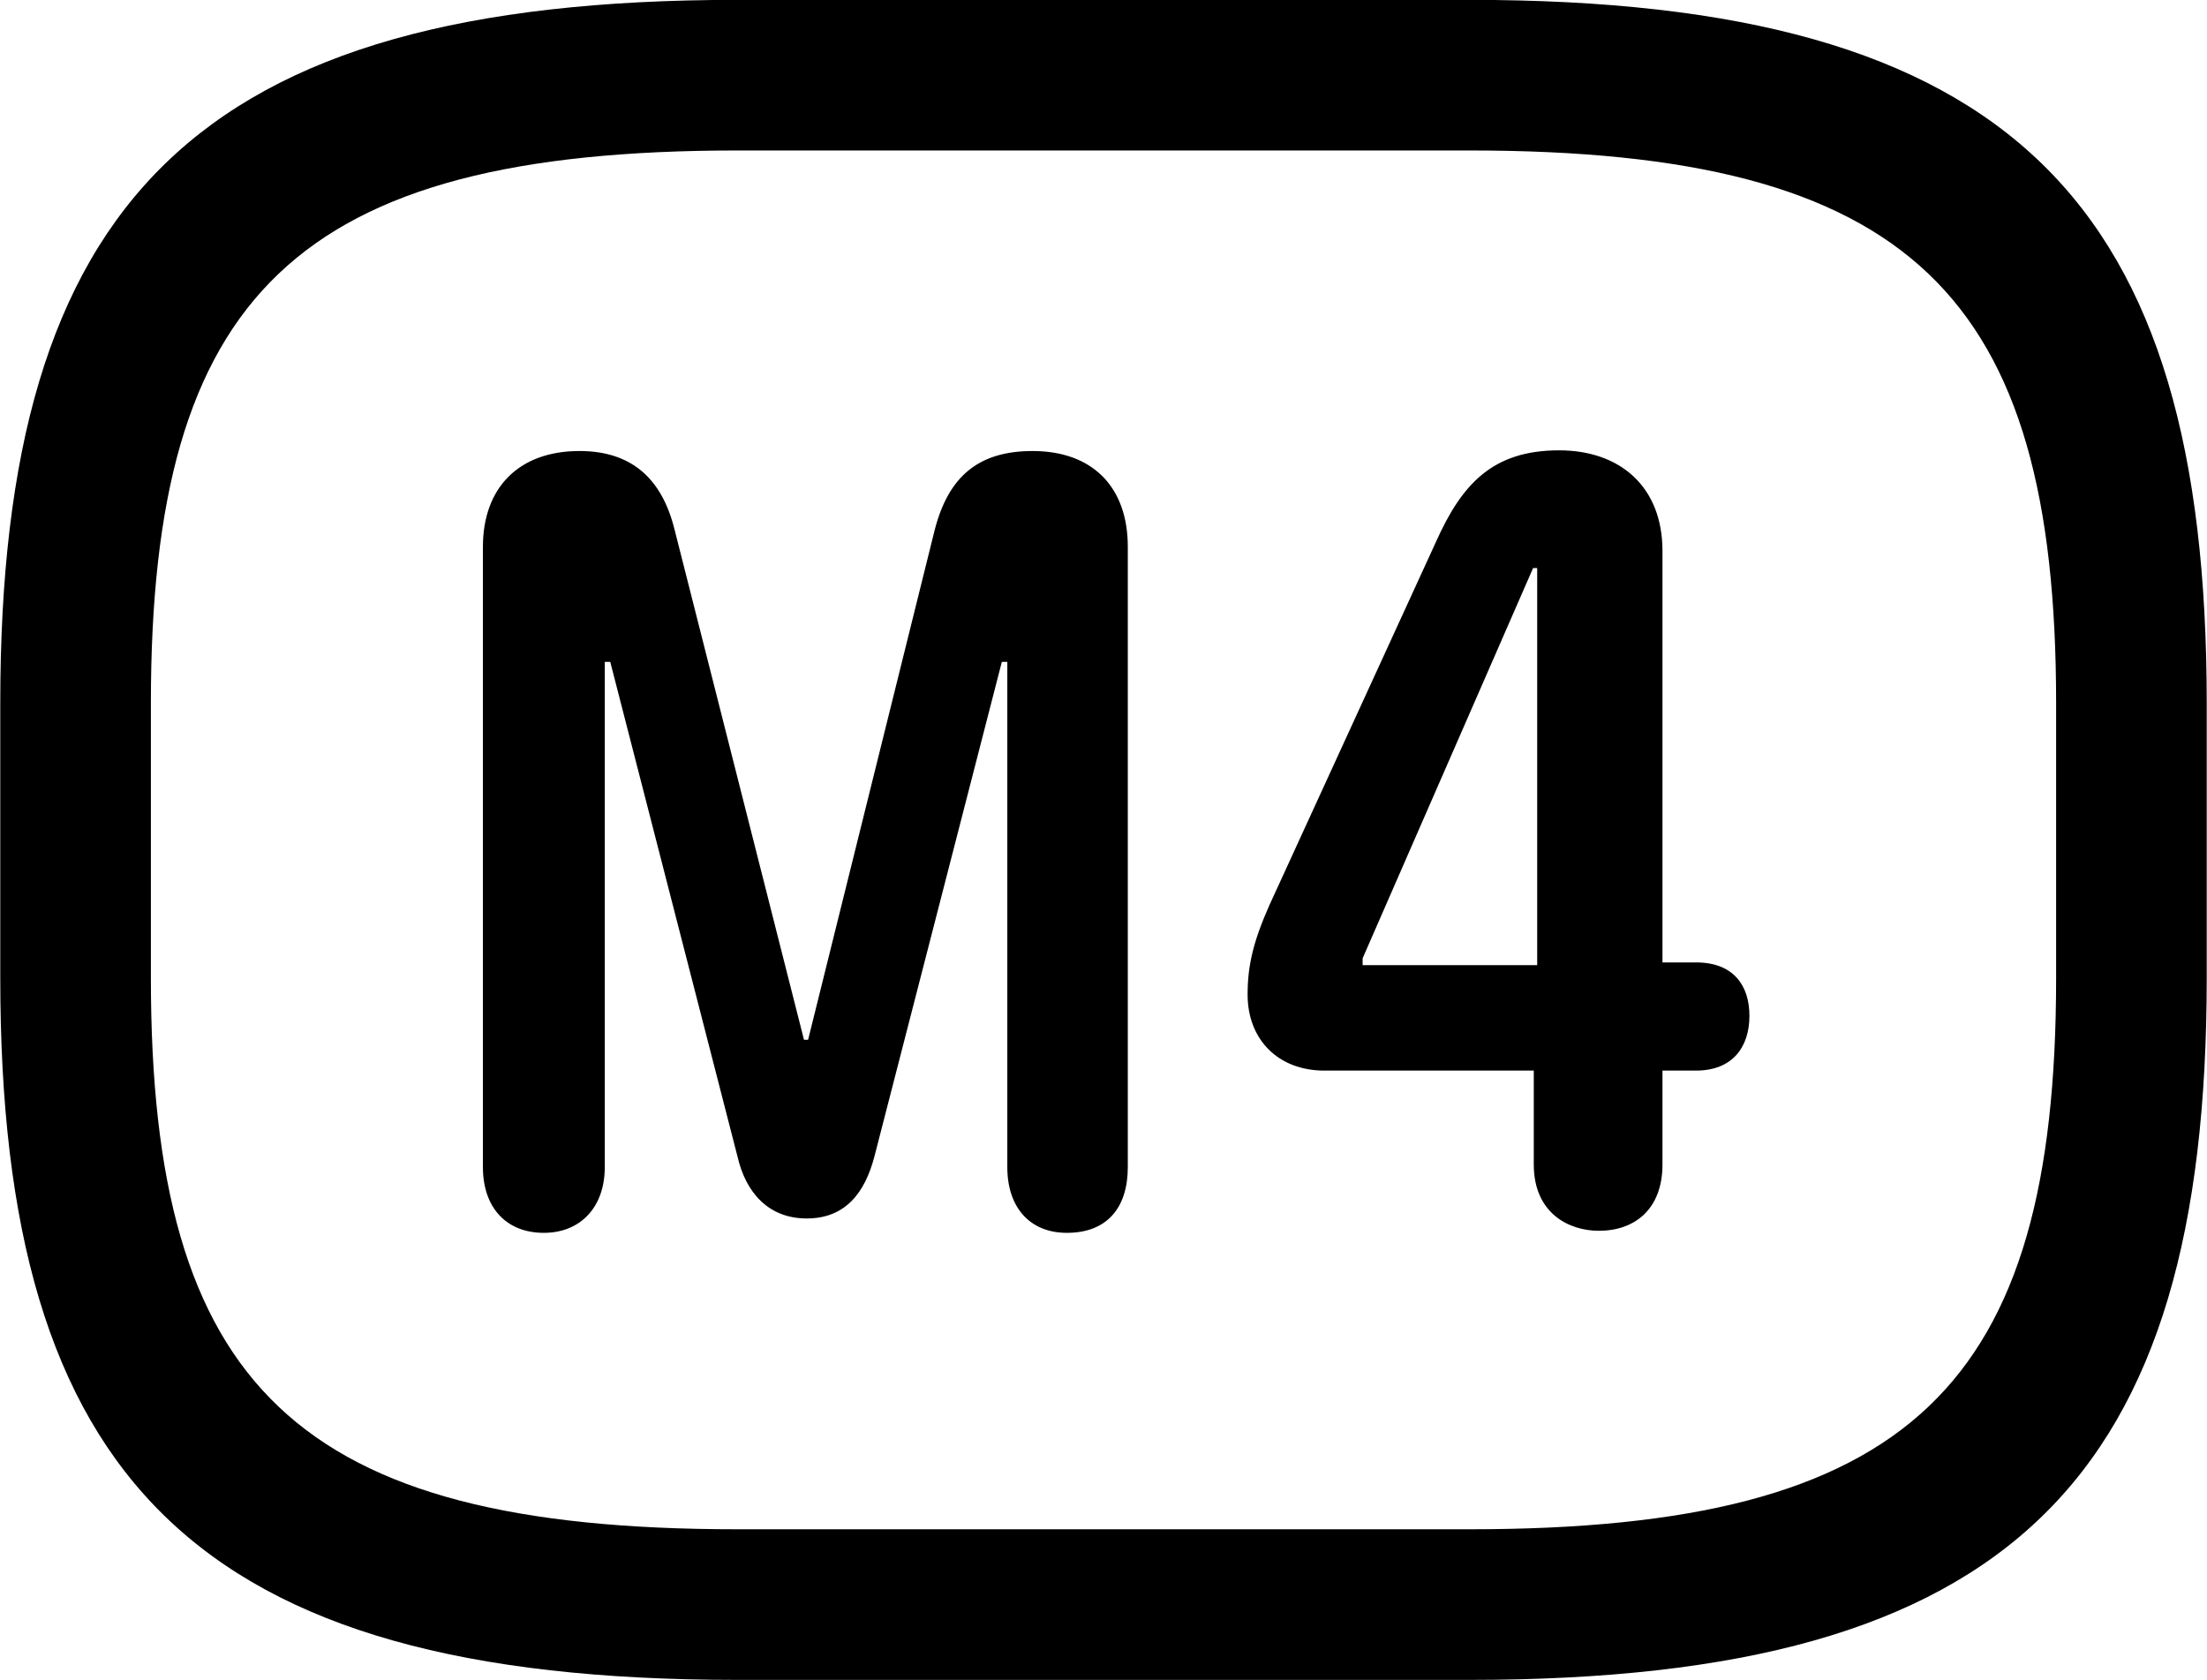 
<svg
    viewBox="0 0 32.238 24.541"
    xmlns="http://www.w3.org/2000/svg"
>
    <path
        fill="inherit"
        d="M10.774 24.538H21.464C29.394 24.538 32.234 21.598 32.234 14.288V10.268C32.234 2.948 29.394 -0.002 21.464 -0.002H10.774C2.844 -0.002 0.004 2.948 0.004 10.268V14.288C0.004 21.598 2.844 24.538 10.774 24.538ZM10.774 22.338C4.324 22.338 2.204 20.248 2.204 14.288V10.268C2.204 4.308 4.324 2.198 10.774 2.198H21.464C27.914 2.198 30.034 4.308 30.034 10.268V14.288C30.034 20.248 27.914 22.338 21.464 22.338ZM23.354 17.978C23.874 17.978 24.284 17.668 24.284 17.008V15.638H24.774C25.304 15.638 25.554 15.298 25.554 14.838C25.554 14.398 25.324 14.058 24.774 14.058H24.284V8.048C24.284 7.108 23.664 6.578 22.774 6.578C21.804 6.578 21.354 7.068 20.974 7.918L18.544 13.218C18.304 13.758 18.224 14.108 18.224 14.528C18.224 15.188 18.674 15.638 19.344 15.638H22.404V17.008C22.404 17.728 22.924 17.978 23.354 17.978ZM7.944 18.008C8.474 18.008 8.834 17.638 8.834 17.048V9.668H8.914L10.774 16.898C10.894 17.418 11.224 17.798 11.784 17.798C12.344 17.798 12.634 17.428 12.774 16.888L14.634 9.668H14.714V17.048C14.714 17.638 15.044 18.008 15.584 18.008C16.174 18.008 16.474 17.638 16.474 17.048V7.988C16.474 7.098 15.944 6.588 15.084 6.588C14.284 6.588 13.854 6.968 13.654 7.738L11.804 15.188H11.744L9.854 7.738C9.664 6.968 9.204 6.588 8.464 6.588C7.584 6.588 7.054 7.118 7.054 7.988V17.048C7.054 17.638 7.394 18.008 7.944 18.008ZM22.454 14.098H19.904V13.998L22.394 8.298H22.454Z"
        fillRule="evenodd"
        clipRule="evenodd"
    />
</svg>
        